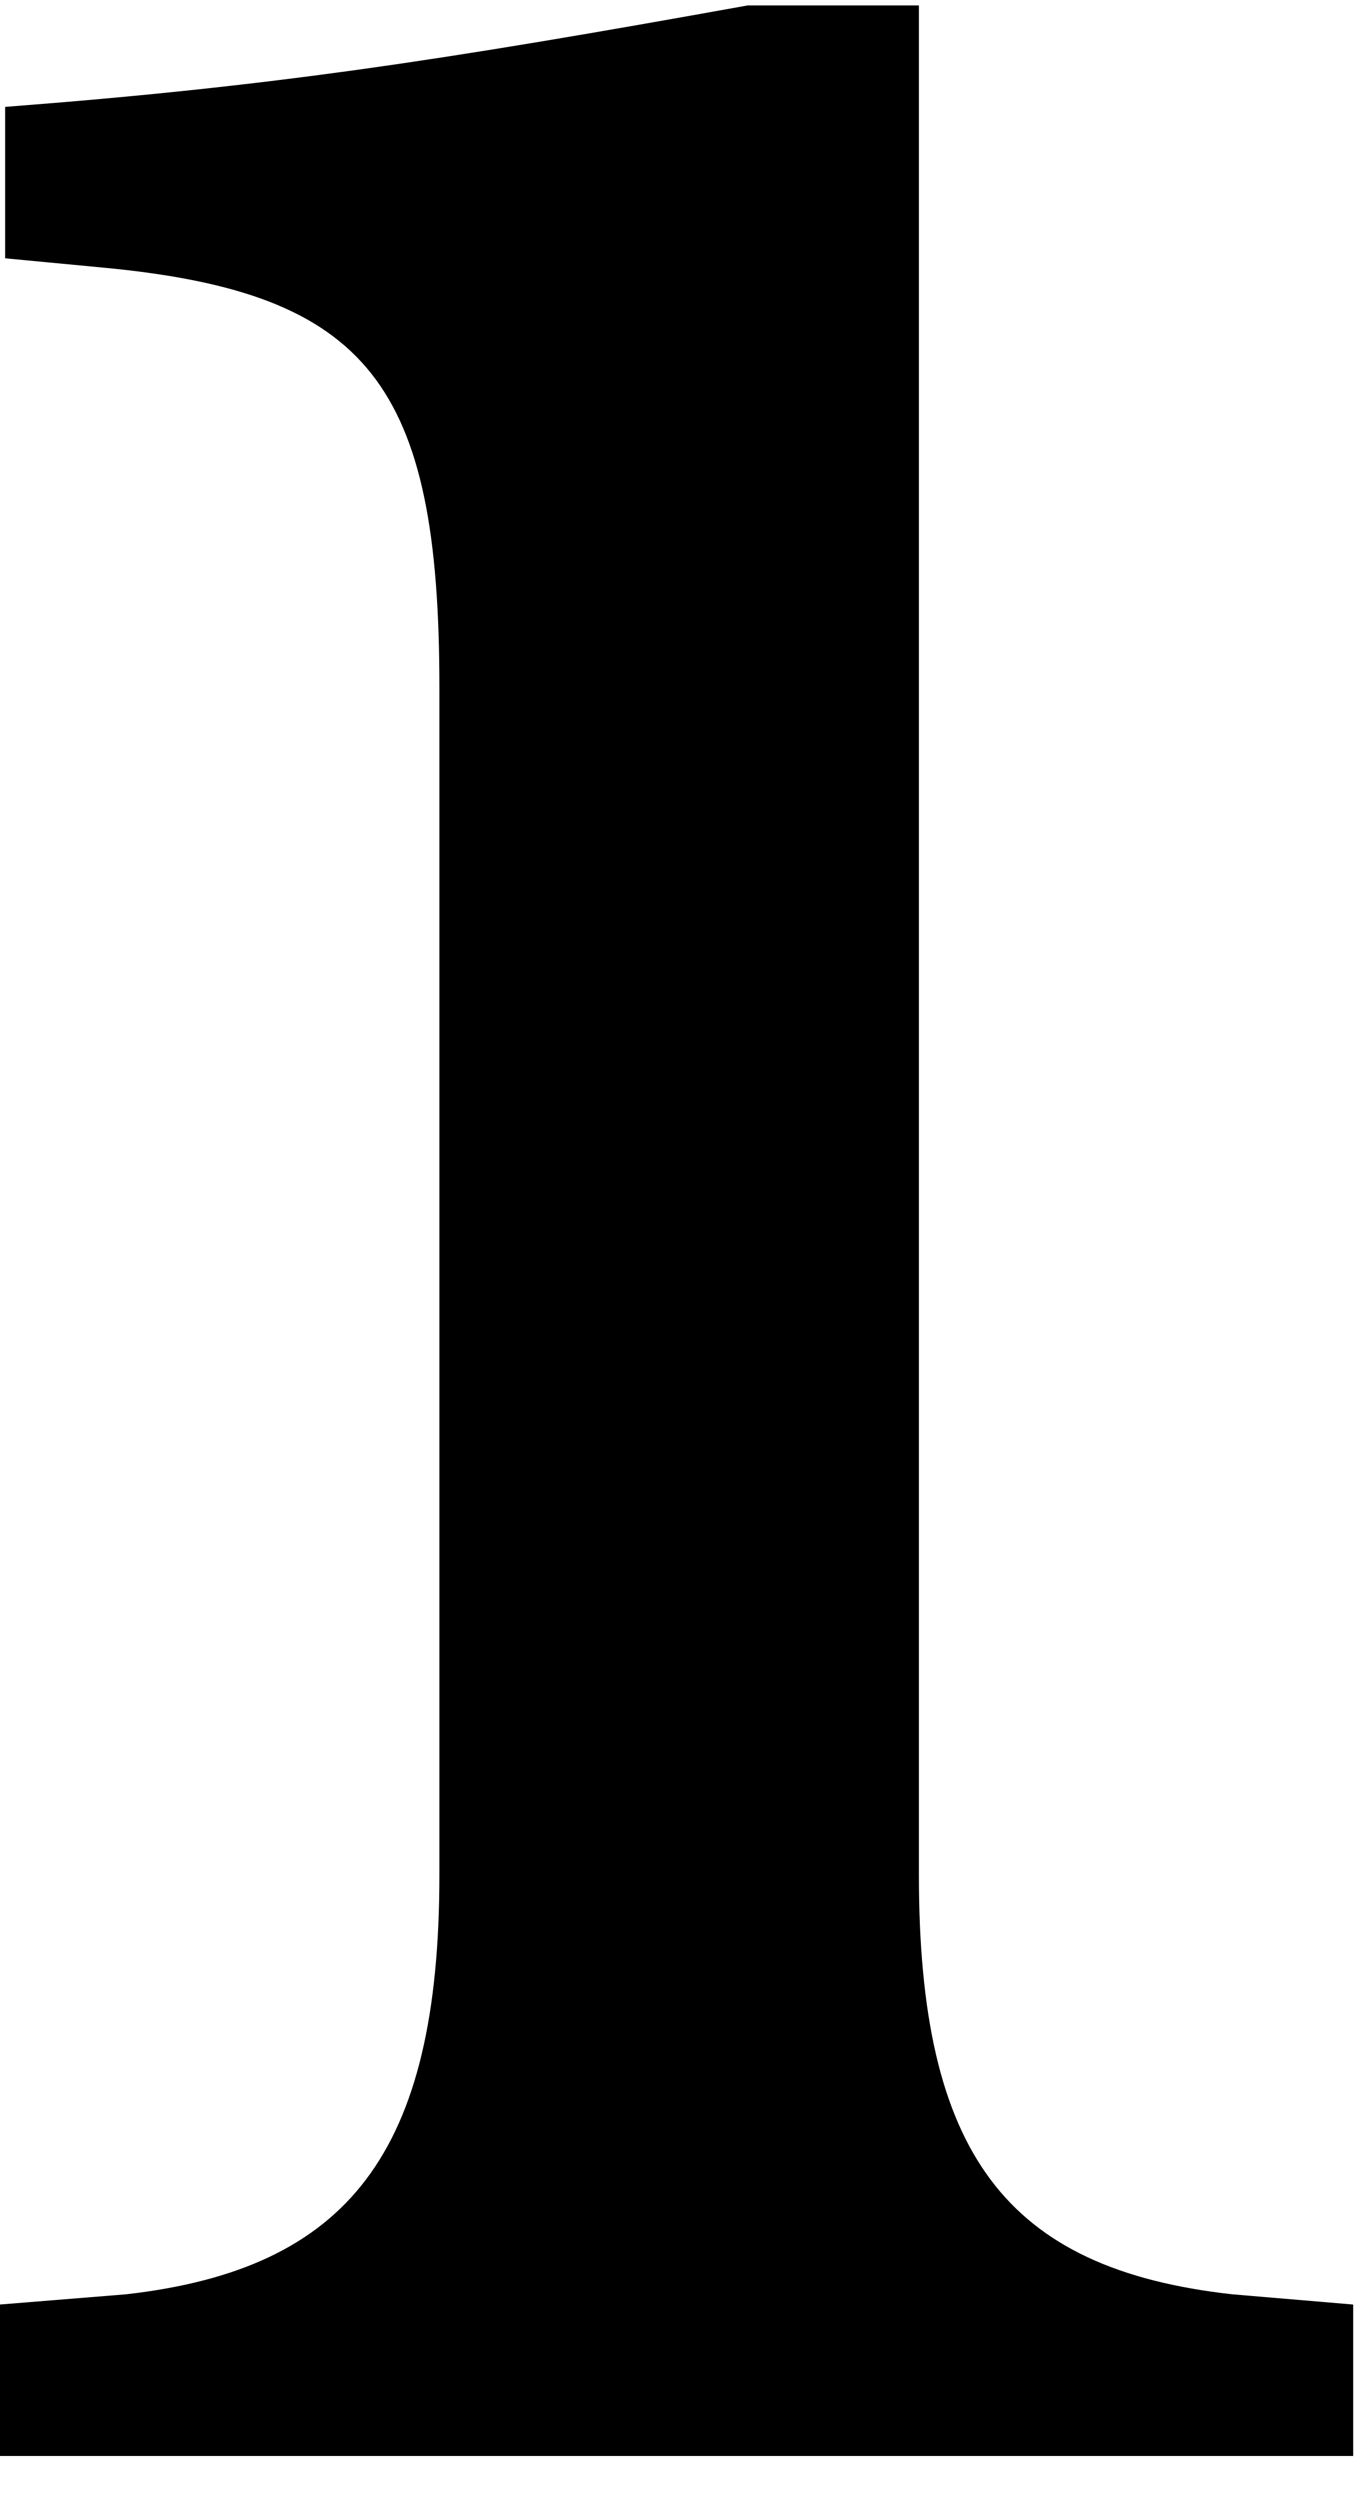 <?xml version="1.0" encoding="UTF-8" standalone="no"?>
<!-- Created with Inkscape (http://www.inkscape.org/) -->

<svg
   xmlns:dc="http://purl.org/dc/elements/1.1/"
   xmlns:cc="http://creativecommons.org/ns#"
   xmlns:rdf="http://www.w3.org/1999/02/22-rdf-syntax-ns#"
   xmlns:svg="http://www.w3.org/2000/svg"
   xmlns="http://www.w3.org/2000/svg"
   xmlns:inkscape="http://www.inkscape.org/namespaces/inkscape"
   version="1.1"
   width="38.75"
   height="71.25"
   id="svg2"
   xml:space="preserve"><defs
     id="defs6" /><g
     transform="matrix(1.25,0,0,-1.25,0,71.25)"
     id="g10"><g
       transform="scale(0.1,0.1)"
       id="g12"><path
         d="m 209.609,568.762 -39.058,0 C 100.23,556.102 62.27,550.32 1.172,545.629 l 0,-34.527 22.969,-2.18 c 60,-5.793 76.089,-26.57 76.089,-95.633 l 0,-270.777 c 0,-63.442 -20.781,-89.84 -71.402,-95.633 l -28.906,-2.34 0,-34.527 308.75,0 0,34.527 -27.652,2.34 c -51.719,5.793 -71.411,32.191 -71.411,95.633 l 0,426.25 z"
         inkscape:connector-curvature="0"
         id="path14"
         style="fill:#000000;fill-opacity:1;fill-rule:nonzero;stroke:none" /></g></g></svg>